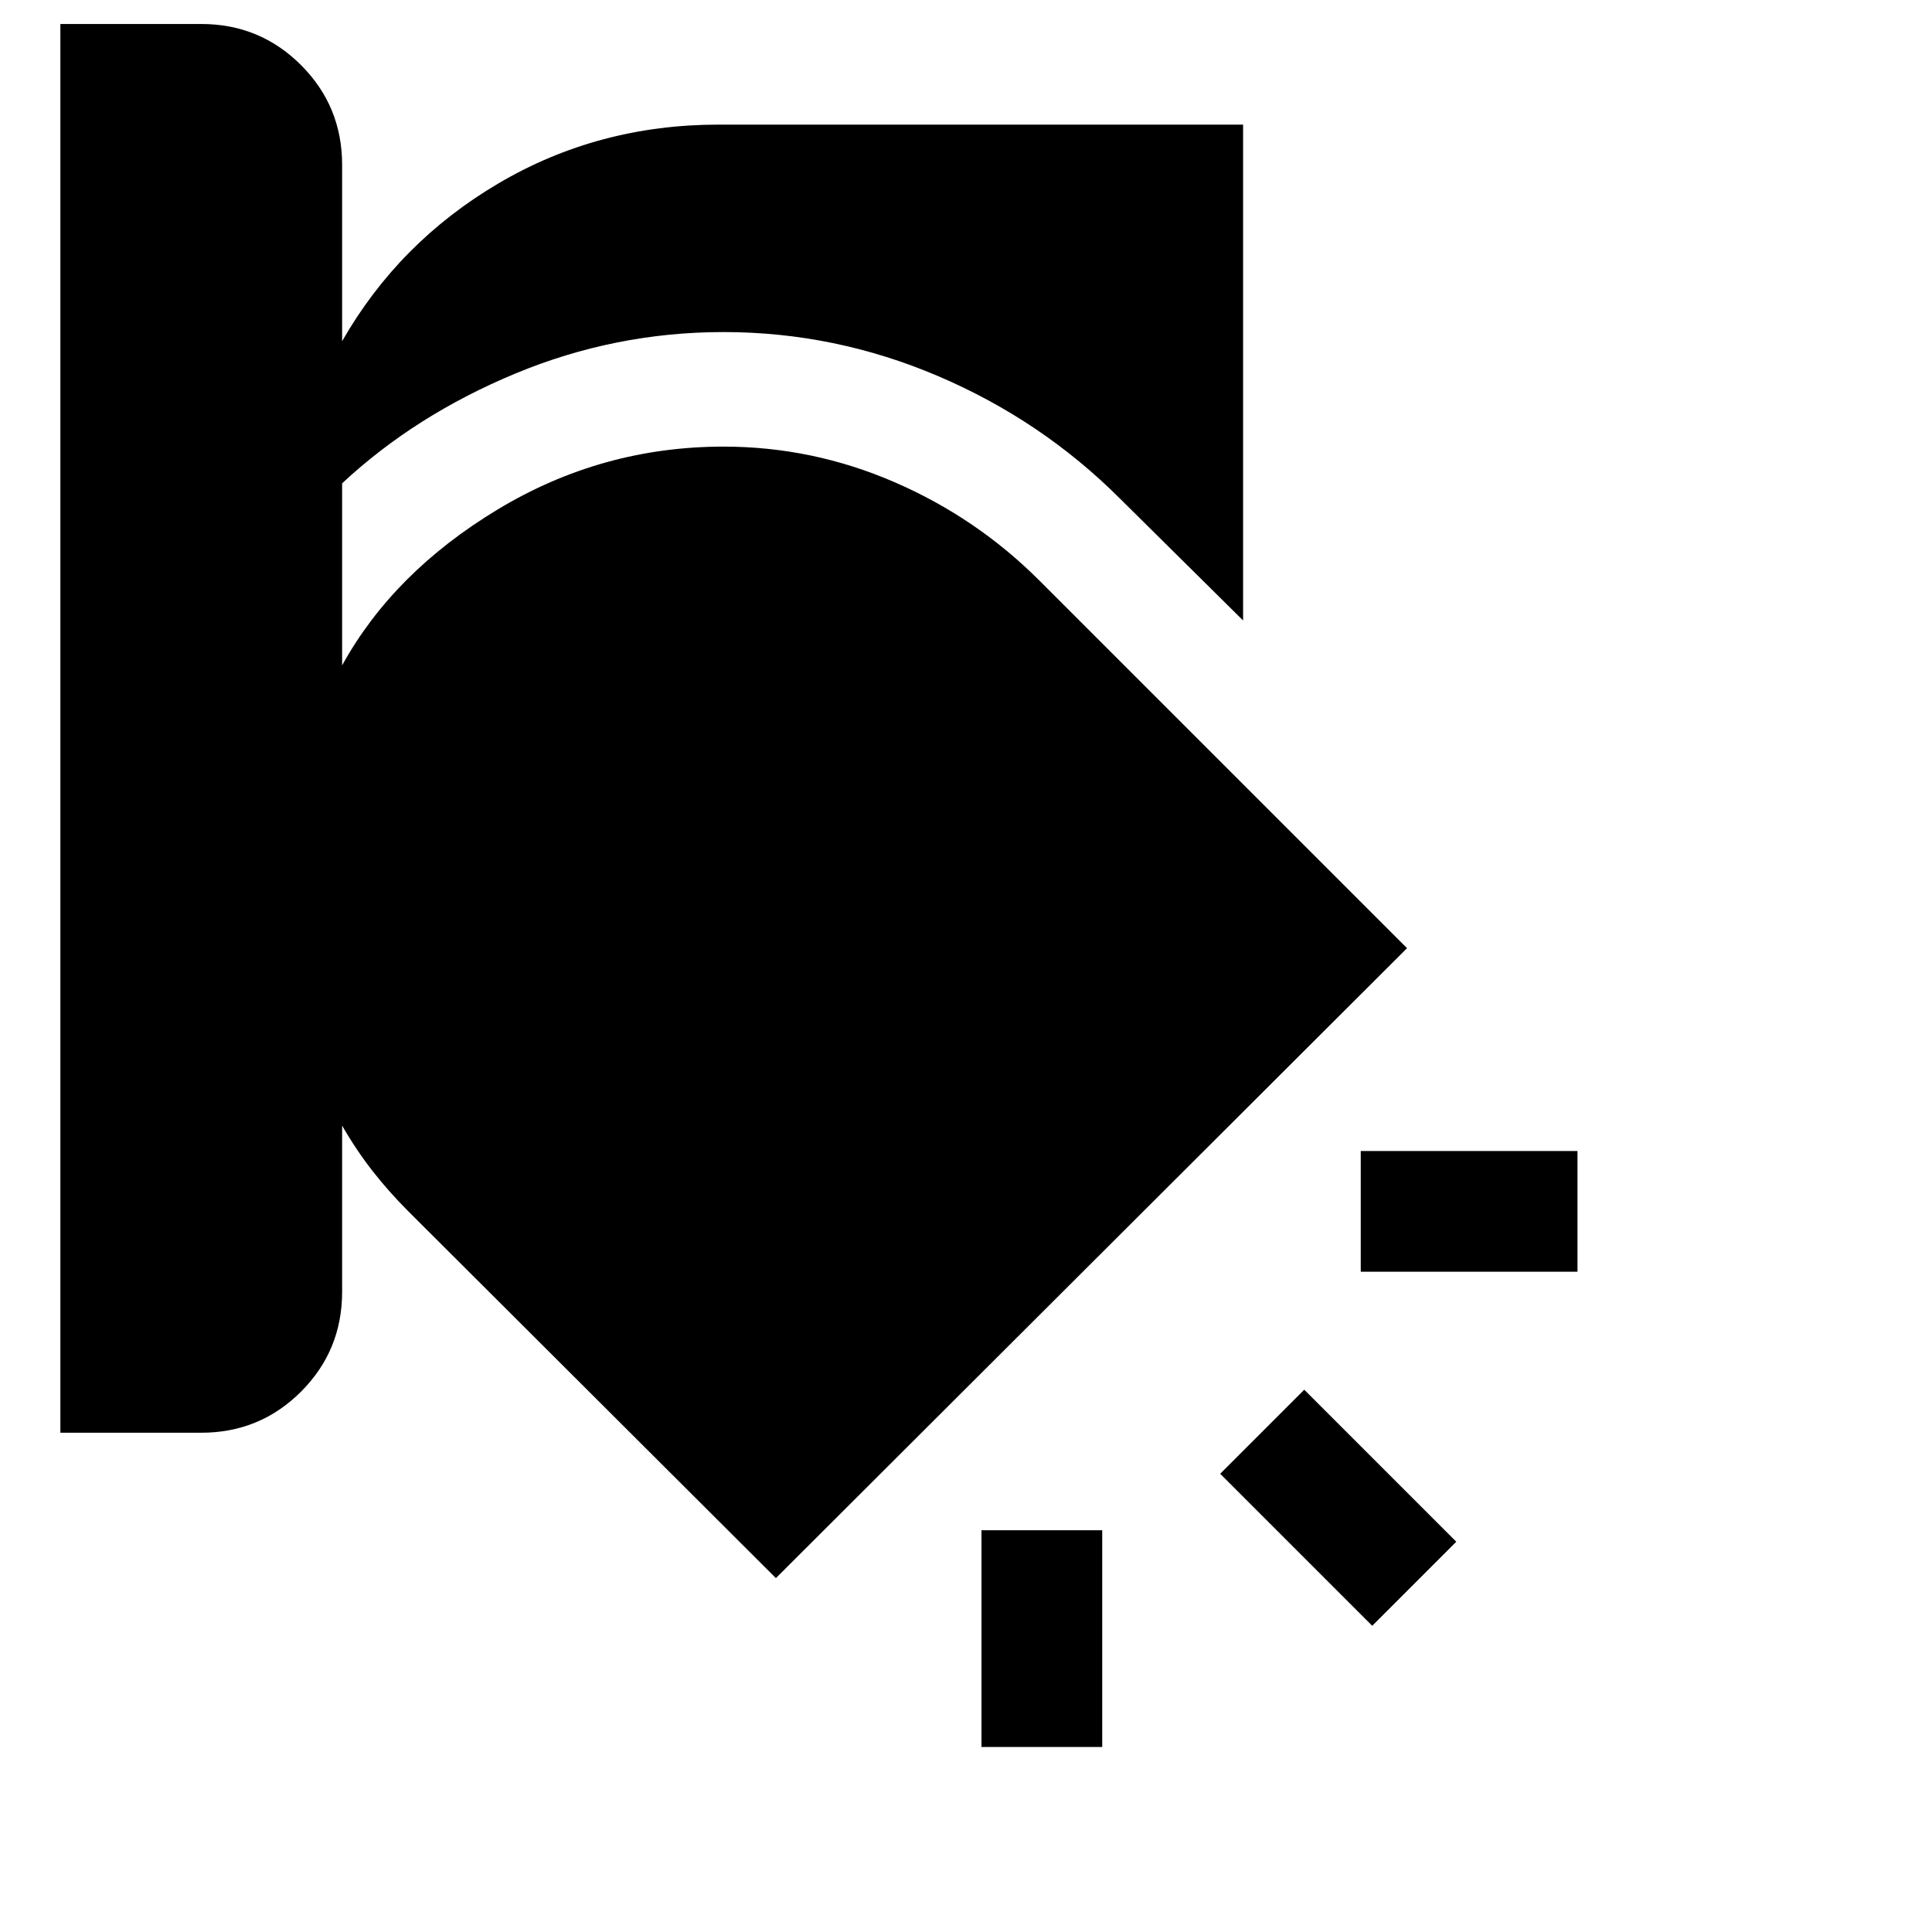 <svg xmlns="http://www.w3.org/2000/svg" height="24" viewBox="0 -960 960 960" width="24"><path d="M487.69-199.62h60v107.7h-60v-107.7Zm160.39-69.84 75.53 75.54-41.76 41.76-75.54-75.53 41.77-41.77ZM30-948.08h70q29.16 0 49.58 20.43Q170-907.23 170-878.08v87.62q28.15-49.23 77.69-78.42 49.54-29.2 109.46-29.2h260.54v246.39l-61.08-60.46q-38.92-38.93-90.3-60.89Q414.92-795 359.54-795q-53.92 0-103.58 20.66-49.65 20.65-85.96 54.5v90.46q25.46-46.16 77.23-77.43 51.77-31.27 112.31-31.27 44.15 0 84.92 17.66 40.77 17.65 72.08 48.96l182.61 182.61-313.61 313-182.62-182.23q-9.77-9.77-17.84-20.11-8.08-10.35-15.08-22.5v82.61q0 29.16-20.42 49.58-20.42 20.42-49.58 20.42H30v-700Zm646.15 560h107.69v60H676.15v-60Z"/></svg>